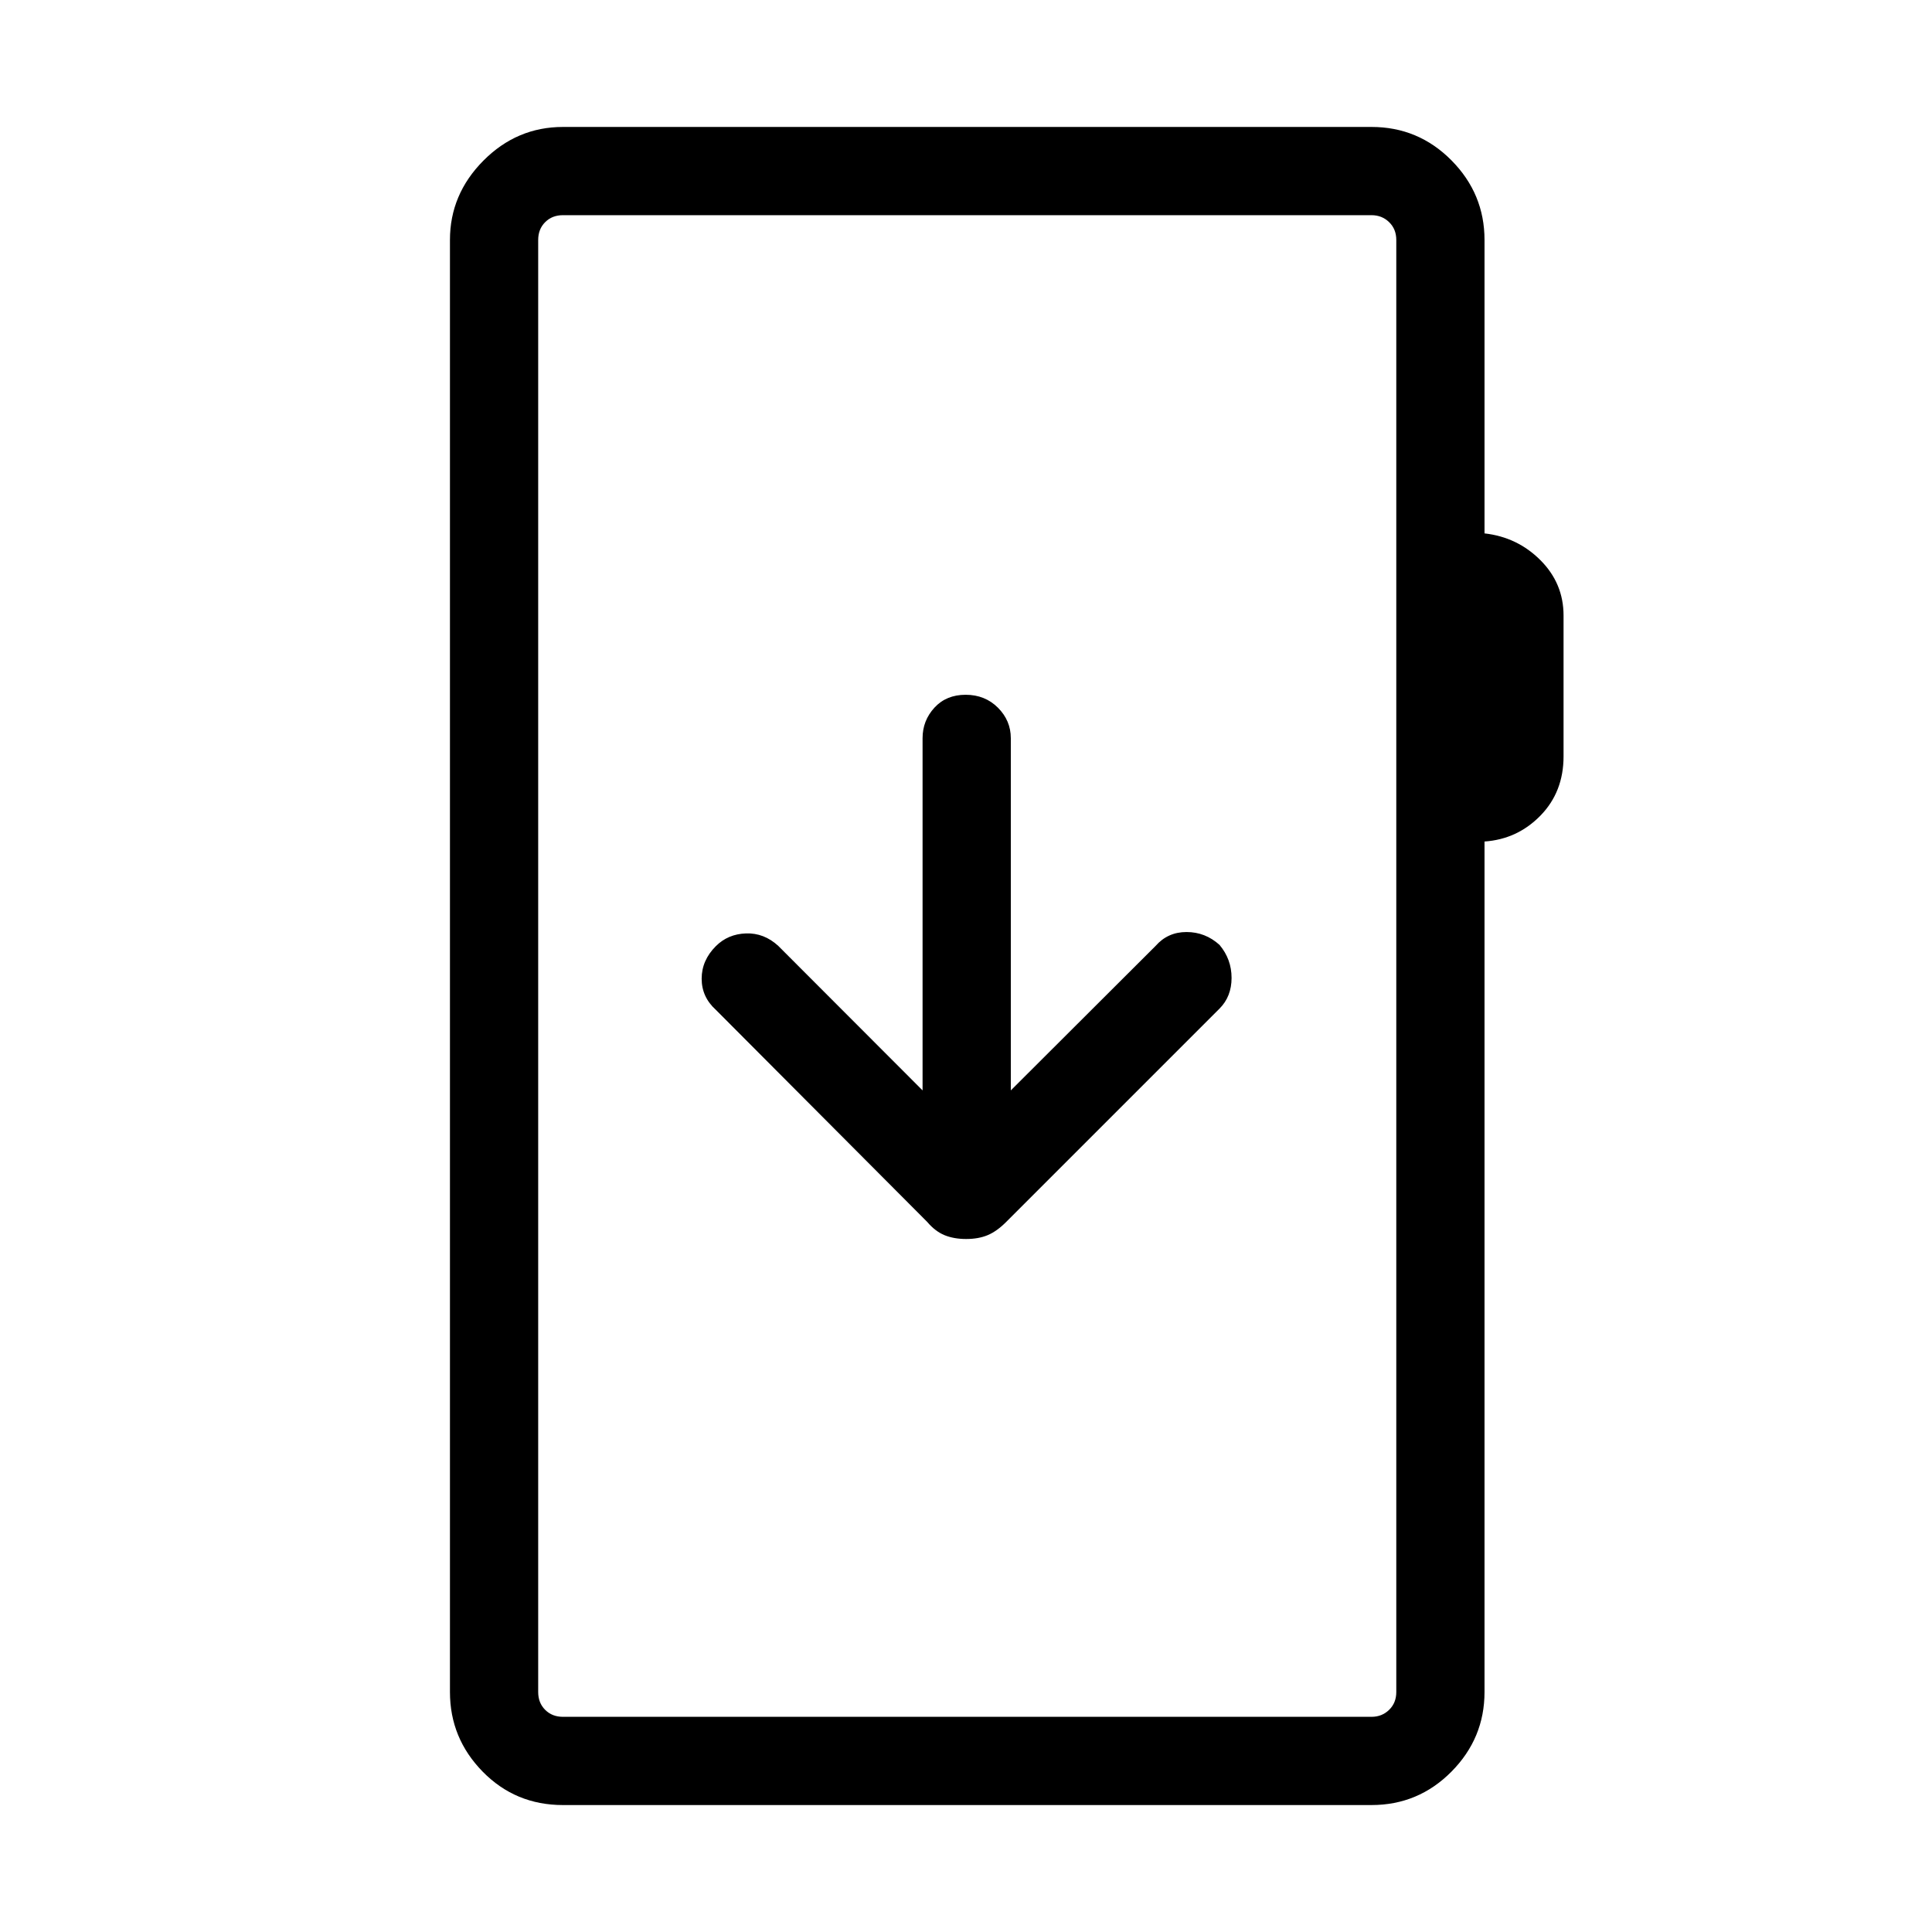 <svg xmlns="http://www.w3.org/2000/svg" height="48" viewBox="0 -960 960 960" width="48"><path d="M279.73-63.08q-23.61 0-39.88-16.59-16.27-16.6-16.27-39.56v-721.54q0-22.69 16.63-39.42t39.52-16.73H681.5q23.26 0 39.71 16.59 16.44 16.6 16.44 39.56v145.81q16.35 1.85 27.81 13.34 11.46 11.49 11.46 27.47v69.99q0 17.66-11.46 29.41t-27.81 12.9v422.62q0 22.96-16.44 39.56-16.45 16.59-39.71 16.59H279.73Zm0-43.84H681.5q5.19 0 8.75-3.47 3.56-3.46 3.56-8.84v-721.54q0-5.38-3.56-8.84-3.56-3.47-8.75-3.47H279.73q-5.38 0-8.84 3.47-3.47 3.46-3.47 8.84v721.54q0 5.38 3.47 8.84 3.46 3.47 8.84 3.47Zm-12.31 0v-746.16 746.16Zm212.66-237.43q6.11 0 10.67-1.9t9.24-6.59l105.97-105.97q6-6 6-15.28t-6-16.41q-7.08-6.38-16.38-6.38-9.31 0-15.36 6.89l-71.95 71.8v-175q0-8.75-6.41-15.17-6.42-6.41-16.04-6.41-9.63 0-15.51 6.41-5.89 6.42-5.89 15.17v175l-71.7-71.8q-7.09-6.51-16.04-6.2-8.95.31-14.97 6.32-7.06 7.06-7.06 16.18 0 9.11 7.08 15.5L460.7-352.86q3.99 4.71 8.63 6.61 4.65 1.9 10.75 1.9Z"/></svg>
